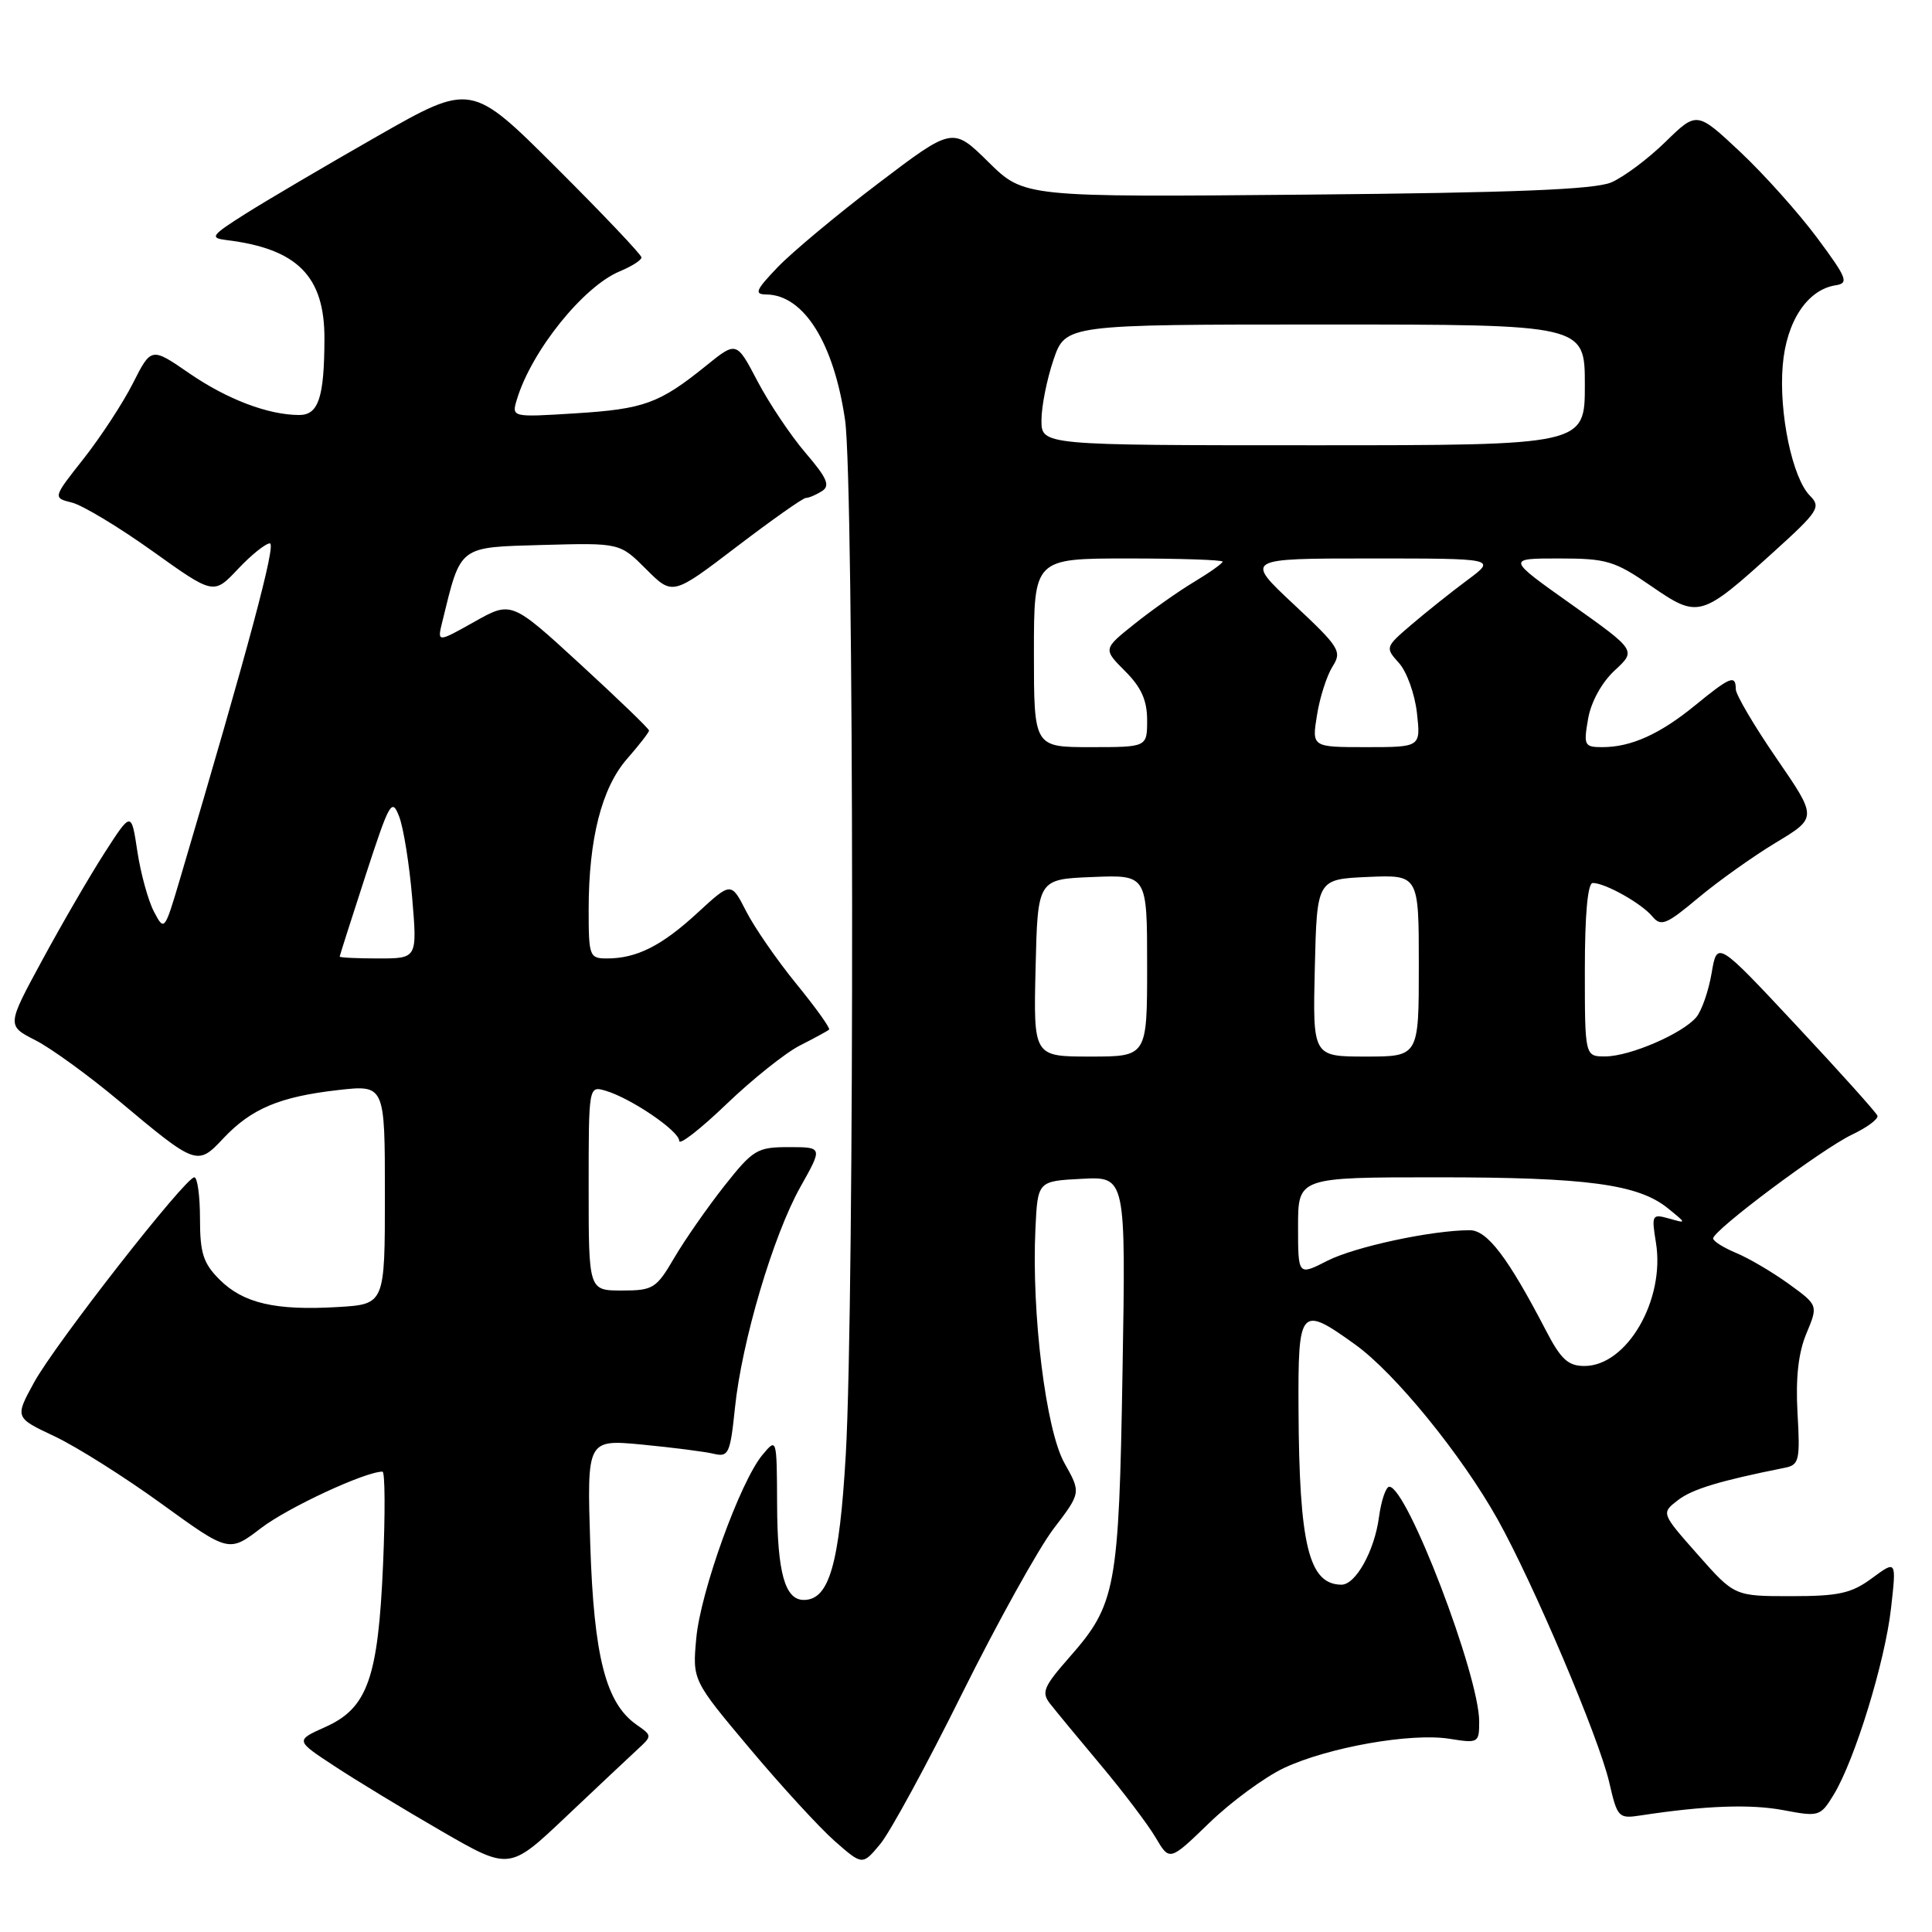 <?xml version="1.0" encoding="UTF-8" standalone="no"?>
<!DOCTYPE svg PUBLIC "-//W3C//DTD SVG 1.1//EN" "http://www.w3.org/Graphics/SVG/1.1/DTD/svg11.dtd" >
<svg xmlns="http://www.w3.org/2000/svg" xmlns:xlink="http://www.w3.org/1999/xlink" version="1.1" viewBox="0 0 256 256">
 <g >
 <path fill="currentColor"
d=" M 84.47 231.81 C 86.43 230.01 86.43 229.99 84.34 228.53 C 80.27 225.68 78.69 219.52 78.21 204.61 C 77.77 190.72 77.77 190.72 85.13 191.42 C 89.18 191.81 93.45 192.36 94.60 192.64 C 96.53 193.10 96.76 192.60 97.38 186.60 C 98.28 177.77 102.46 163.67 106.07 157.25 C 109.02 152.00 109.02 152.00 104.53 152.00 C 100.33 152.00 99.79 152.32 95.98 157.14 C 93.75 159.97 90.77 164.24 89.36 166.64 C 86.96 170.74 86.55 171.00 82.40 171.00 C 78.00 171.00 78.00 171.00 78.00 157.43 C 78.00 143.87 78.00 143.87 80.25 144.53 C 83.63 145.53 90.00 149.87 90.00 151.17 C 90.00 151.80 92.81 149.61 96.25 146.31 C 99.69 143.01 104.08 139.50 106.00 138.53 C 107.93 137.55 109.66 136.61 109.86 136.43 C 110.05 136.26 108.11 133.54 105.53 130.38 C 102.96 127.23 99.96 122.89 98.87 120.75 C 96.88 116.85 96.88 116.85 92.43 120.95 C 87.69 125.32 84.37 127.00 80.43 127.00 C 78.11 127.00 78.00 126.72 78.00 120.55 C 78.00 111.17 79.73 104.38 83.10 100.54 C 84.69 98.72 86.00 97.04 86.00 96.80 C 86.00 96.56 81.89 92.60 76.88 88.00 C 67.76 79.63 67.76 79.63 62.84 82.40 C 57.92 85.16 57.92 85.16 58.62 82.33 C 61.10 72.21 60.68 72.53 71.91 72.21 C 82.13 71.93 82.13 71.93 85.62 75.42 C 89.12 78.92 89.12 78.92 97.59 72.46 C 102.25 68.91 106.38 65.99 106.78 65.98 C 107.18 65.98 108.13 65.57 108.91 65.08 C 110.04 64.36 109.60 63.35 106.73 60.00 C 104.76 57.70 101.90 53.42 100.37 50.51 C 97.59 45.20 97.59 45.20 93.55 48.47 C 87.35 53.47 85.35 54.20 76.23 54.77 C 67.77 55.30 67.77 55.30 68.50 52.90 C 70.45 46.47 77.31 37.94 82.13 35.95 C 83.71 35.29 85.00 34.47 85.00 34.11 C 85.00 33.76 79.92 28.40 73.71 22.21 C 62.43 10.96 62.43 10.96 49.96 18.07 C 43.11 21.98 35.26 26.60 32.51 28.34 C 27.97 31.21 27.75 31.53 30.01 31.81 C 39.40 32.96 43.01 36.59 42.99 44.88 C 42.97 52.69 42.20 55.00 39.63 54.99 C 35.54 54.98 30.11 52.92 25.09 49.47 C 20.04 45.99 20.04 45.99 17.60 50.81 C 16.26 53.45 13.32 57.94 11.07 60.79 C 6.99 65.96 6.99 65.96 9.55 66.60 C 10.96 66.96 15.76 69.85 20.21 73.03 C 28.31 78.82 28.31 78.82 31.52 75.41 C 33.29 73.53 35.20 72.00 35.76 72.00 C 36.63 72.00 32.96 85.69 23.85 116.47 C 21.80 123.38 21.77 123.42 20.39 120.78 C 19.63 119.32 18.64 115.73 18.20 112.81 C 17.40 107.50 17.40 107.50 13.86 113.00 C 11.91 116.03 8.20 122.42 5.61 127.20 C 0.89 135.90 0.89 135.90 4.70 137.84 C 6.79 138.91 11.76 142.52 15.75 145.86 C 26.03 154.47 26.15 154.51 29.60 150.83 C 33.31 146.90 37.05 145.32 44.79 144.44 C 51.00 143.74 51.00 143.74 51.00 158.28 C 51.00 172.82 51.00 172.82 44.75 173.19 C 36.48 173.68 32.24 172.69 29.09 169.55 C 26.93 167.39 26.50 166.04 26.50 161.48 C 26.50 158.47 26.16 156.00 25.75 156.00 C 24.56 156.00 7.34 178.03 4.52 183.17 C 1.96 187.84 1.96 187.84 7.23 190.32 C 10.13 191.69 16.51 195.71 21.42 199.27 C 30.34 205.73 30.34 205.73 34.63 202.45 C 38.19 199.74 48.39 195.00 50.68 195.00 C 51.02 195.00 51.05 200.51 50.76 207.25 C 50.11 222.37 48.70 226.34 43.10 228.84 C 39.13 230.62 39.13 230.62 44.32 234.02 C 47.17 235.90 53.55 239.77 58.50 242.63 C 67.50 247.83 67.50 247.83 75.00 240.72 C 79.12 236.82 83.39 232.81 84.47 231.81 Z  M 127.48 224.41 C 132.15 215.02 137.61 205.18 139.61 202.56 C 143.25 197.79 143.25 197.79 141.04 193.86 C 138.58 189.49 136.67 174.01 137.20 162.81 C 137.50 156.50 137.50 156.50 143.34 156.20 C 149.18 155.89 149.18 155.89 148.74 181.70 C 148.26 210.53 147.87 212.59 141.70 219.60 C 138.27 223.50 137.96 224.26 139.15 225.76 C 139.89 226.71 142.92 230.38 145.89 233.92 C 148.85 237.45 152.11 241.76 153.13 243.49 C 154.98 246.63 154.98 246.63 160.24 241.54 C 163.13 238.74 167.59 235.47 170.13 234.27 C 176.00 231.52 186.97 229.58 192.08 230.40 C 195.89 231.01 196.00 230.94 196.00 228.12 C 196.00 221.98 186.44 197.00 184.09 197.00 C 183.64 197.00 183.02 198.82 182.72 201.04 C 182.12 205.52 179.62 210.01 177.73 209.98 C 173.42 209.93 172.15 204.72 172.06 186.75 C 171.99 173.23 172.27 172.91 179.57 178.16 C 184.83 181.93 193.66 192.77 198.44 201.32 C 203.19 209.82 211.86 230.25 213.23 236.16 C 214.31 240.85 214.46 241.01 217.42 240.55 C 225.94 239.25 231.96 239.03 236.33 239.86 C 241.03 240.75 241.22 240.69 242.99 237.78 C 245.78 233.18 249.77 220.21 250.57 213.11 C 251.29 206.73 251.29 206.73 248.06 209.11 C 245.33 211.13 243.67 211.50 237.33 211.50 C 229.83 211.50 229.83 211.50 224.97 206.00 C 220.11 200.50 220.11 200.50 222.31 198.80 C 224.20 197.32 227.84 196.22 236.53 194.48 C 238.39 194.11 238.54 193.47 238.18 187.24 C 237.92 182.56 238.29 179.25 239.36 176.69 C 240.92 172.95 240.92 172.95 237.00 170.11 C 234.84 168.55 231.71 166.71 230.04 166.02 C 228.37 165.32 227.00 164.46 227.00 164.10 C 227.00 163.02 241.42 152.24 245.39 150.35 C 247.39 149.40 248.92 148.27 248.77 147.84 C 248.62 147.42 243.78 142.03 238.01 135.86 C 227.53 124.65 227.53 124.65 226.80 128.93 C 226.40 131.29 225.49 133.91 224.78 134.77 C 222.98 136.94 216.03 139.95 212.75 139.98 C 210.00 140.00 210.00 140.00 210.00 128.50 C 210.00 121.14 210.38 117.00 211.05 117.00 C 212.69 117.00 217.51 119.70 218.94 121.43 C 220.09 122.81 220.79 122.52 225.03 118.97 C 227.67 116.76 232.30 113.47 235.31 111.65 C 240.80 108.35 240.80 108.35 235.40 100.49 C 232.43 96.17 230.00 92.04 230.00 91.32 C 230.00 89.36 229.26 89.66 224.64 93.44 C 219.96 97.27 216.14 99.00 212.32 99.00 C 209.93 99.00 209.82 98.77 210.43 95.25 C 210.82 93.00 212.24 90.43 213.95 88.84 C 216.82 86.19 216.82 86.19 208.23 80.09 C 199.64 74.00 199.64 74.00 206.56 74.00 C 212.89 74.00 213.94 74.31 218.78 77.65 C 225.06 81.97 225.35 81.89 235.12 73.04 C 240.95 67.76 241.32 67.18 239.83 65.69 C 237.50 63.36 235.69 54.72 236.22 48.42 C 236.70 42.59 239.48 38.38 243.24 37.80 C 245.01 37.53 244.75 36.86 240.77 31.50 C 238.31 28.20 233.73 23.08 230.58 20.12 C 224.84 14.74 224.84 14.74 220.67 18.81 C 218.38 21.05 215.15 23.46 213.50 24.17 C 211.29 25.11 200.66 25.54 173.10 25.79 C 135.70 26.13 135.70 26.13 130.97 21.47 C 126.24 16.81 126.24 16.81 116.37 24.30 C 110.94 28.42 104.95 33.42 103.05 35.40 C 100.12 38.46 99.90 39.00 101.55 39.02 C 106.51 39.08 110.50 45.45 111.98 55.69 C 113.17 63.92 113.24 172.48 112.07 192.74 C 111.23 207.29 109.87 212.00 106.51 212.00 C 104.01 212.00 103.00 208.40 102.97 199.32 C 102.93 190.50 102.93 190.50 101.02 192.79 C 98.08 196.33 92.83 210.86 92.26 217.07 C 91.75 222.64 91.75 222.64 99.35 231.69 C 103.53 236.67 108.60 242.19 110.61 243.96 C 114.28 247.18 114.28 247.18 116.64 244.34 C 117.94 242.78 122.82 233.81 127.48 224.41 Z  M 45.01 126.75 C 45.02 126.61 46.56 121.78 48.44 116.00 C 51.64 106.19 51.93 105.68 52.91 108.25 C 53.48 109.77 54.25 114.61 54.62 119.00 C 55.29 127.00 55.29 127.00 50.14 127.00 C 47.31 127.00 45.00 126.89 45.01 126.75 Z  M 204.82 176.25 C 199.80 166.60 197.06 163.00 194.74 163.01 C 189.68 163.02 179.51 165.21 175.88 167.06 C 172.00 169.04 172.00 169.04 172.00 162.52 C 172.00 156.00 172.00 156.00 190.45 156.00 C 210.26 156.00 217.06 156.91 221.00 160.10 C 223.50 162.13 223.50 162.13 221.15 161.46 C 218.90 160.83 218.82 160.97 219.42 164.65 C 220.66 172.23 215.58 181.00 209.95 181.00 C 207.78 181.00 206.82 180.12 204.82 176.25 Z  M 137.22 128.25 C 137.50 116.50 137.50 116.50 144.75 116.21 C 152.00 115.91 152.00 115.91 152.00 127.96 C 152.00 140.00 152.00 140.00 144.47 140.00 C 136.94 140.00 136.94 140.00 137.22 128.25 Z  M 174.22 128.25 C 174.50 116.50 174.50 116.50 181.25 116.20 C 188.00 115.91 188.00 115.91 188.00 127.95 C 188.00 140.00 188.00 140.00 180.97 140.00 C 173.94 140.00 173.94 140.00 174.22 128.25 Z  M 137.00 86.50 C 137.00 74.00 137.00 74.00 149.50 74.00 C 156.38 74.00 162.00 74.19 162.00 74.42 C 162.00 74.65 160.31 75.85 158.25 77.09 C 156.19 78.32 152.62 80.84 150.33 82.67 C 146.16 86.00 146.16 86.00 149.08 88.93 C 151.22 91.06 152.00 92.80 152.00 95.42 C 152.00 99.00 152.00 99.00 144.50 99.00 C 137.00 99.00 137.00 99.00 137.00 86.50 Z  M 174.51 94.75 C 174.88 92.41 175.81 89.53 176.56 88.33 C 177.85 86.31 177.52 85.78 171.43 80.08 C 164.93 74.00 164.93 74.00 181.61 74.00 C 198.30 74.00 198.30 74.00 194.40 76.89 C 192.26 78.48 188.93 81.14 187.00 82.79 C 183.55 85.74 183.53 85.81 185.37 87.85 C 186.40 88.99 187.47 91.96 187.75 94.46 C 188.26 99.00 188.26 99.00 181.04 99.00 C 173.82 99.00 173.82 99.00 174.51 94.75 Z  M 138.00 55.68 C 138.00 53.85 138.72 50.25 139.59 47.68 C 141.19 43.00 141.19 43.00 175.59 43.00 C 210.00 43.00 210.00 43.00 210.00 51.00 C 210.00 59.00 210.00 59.00 174.00 59.00 C 138.00 59.00 138.00 59.00 138.00 55.68 Z "/>
</g>
</svg>